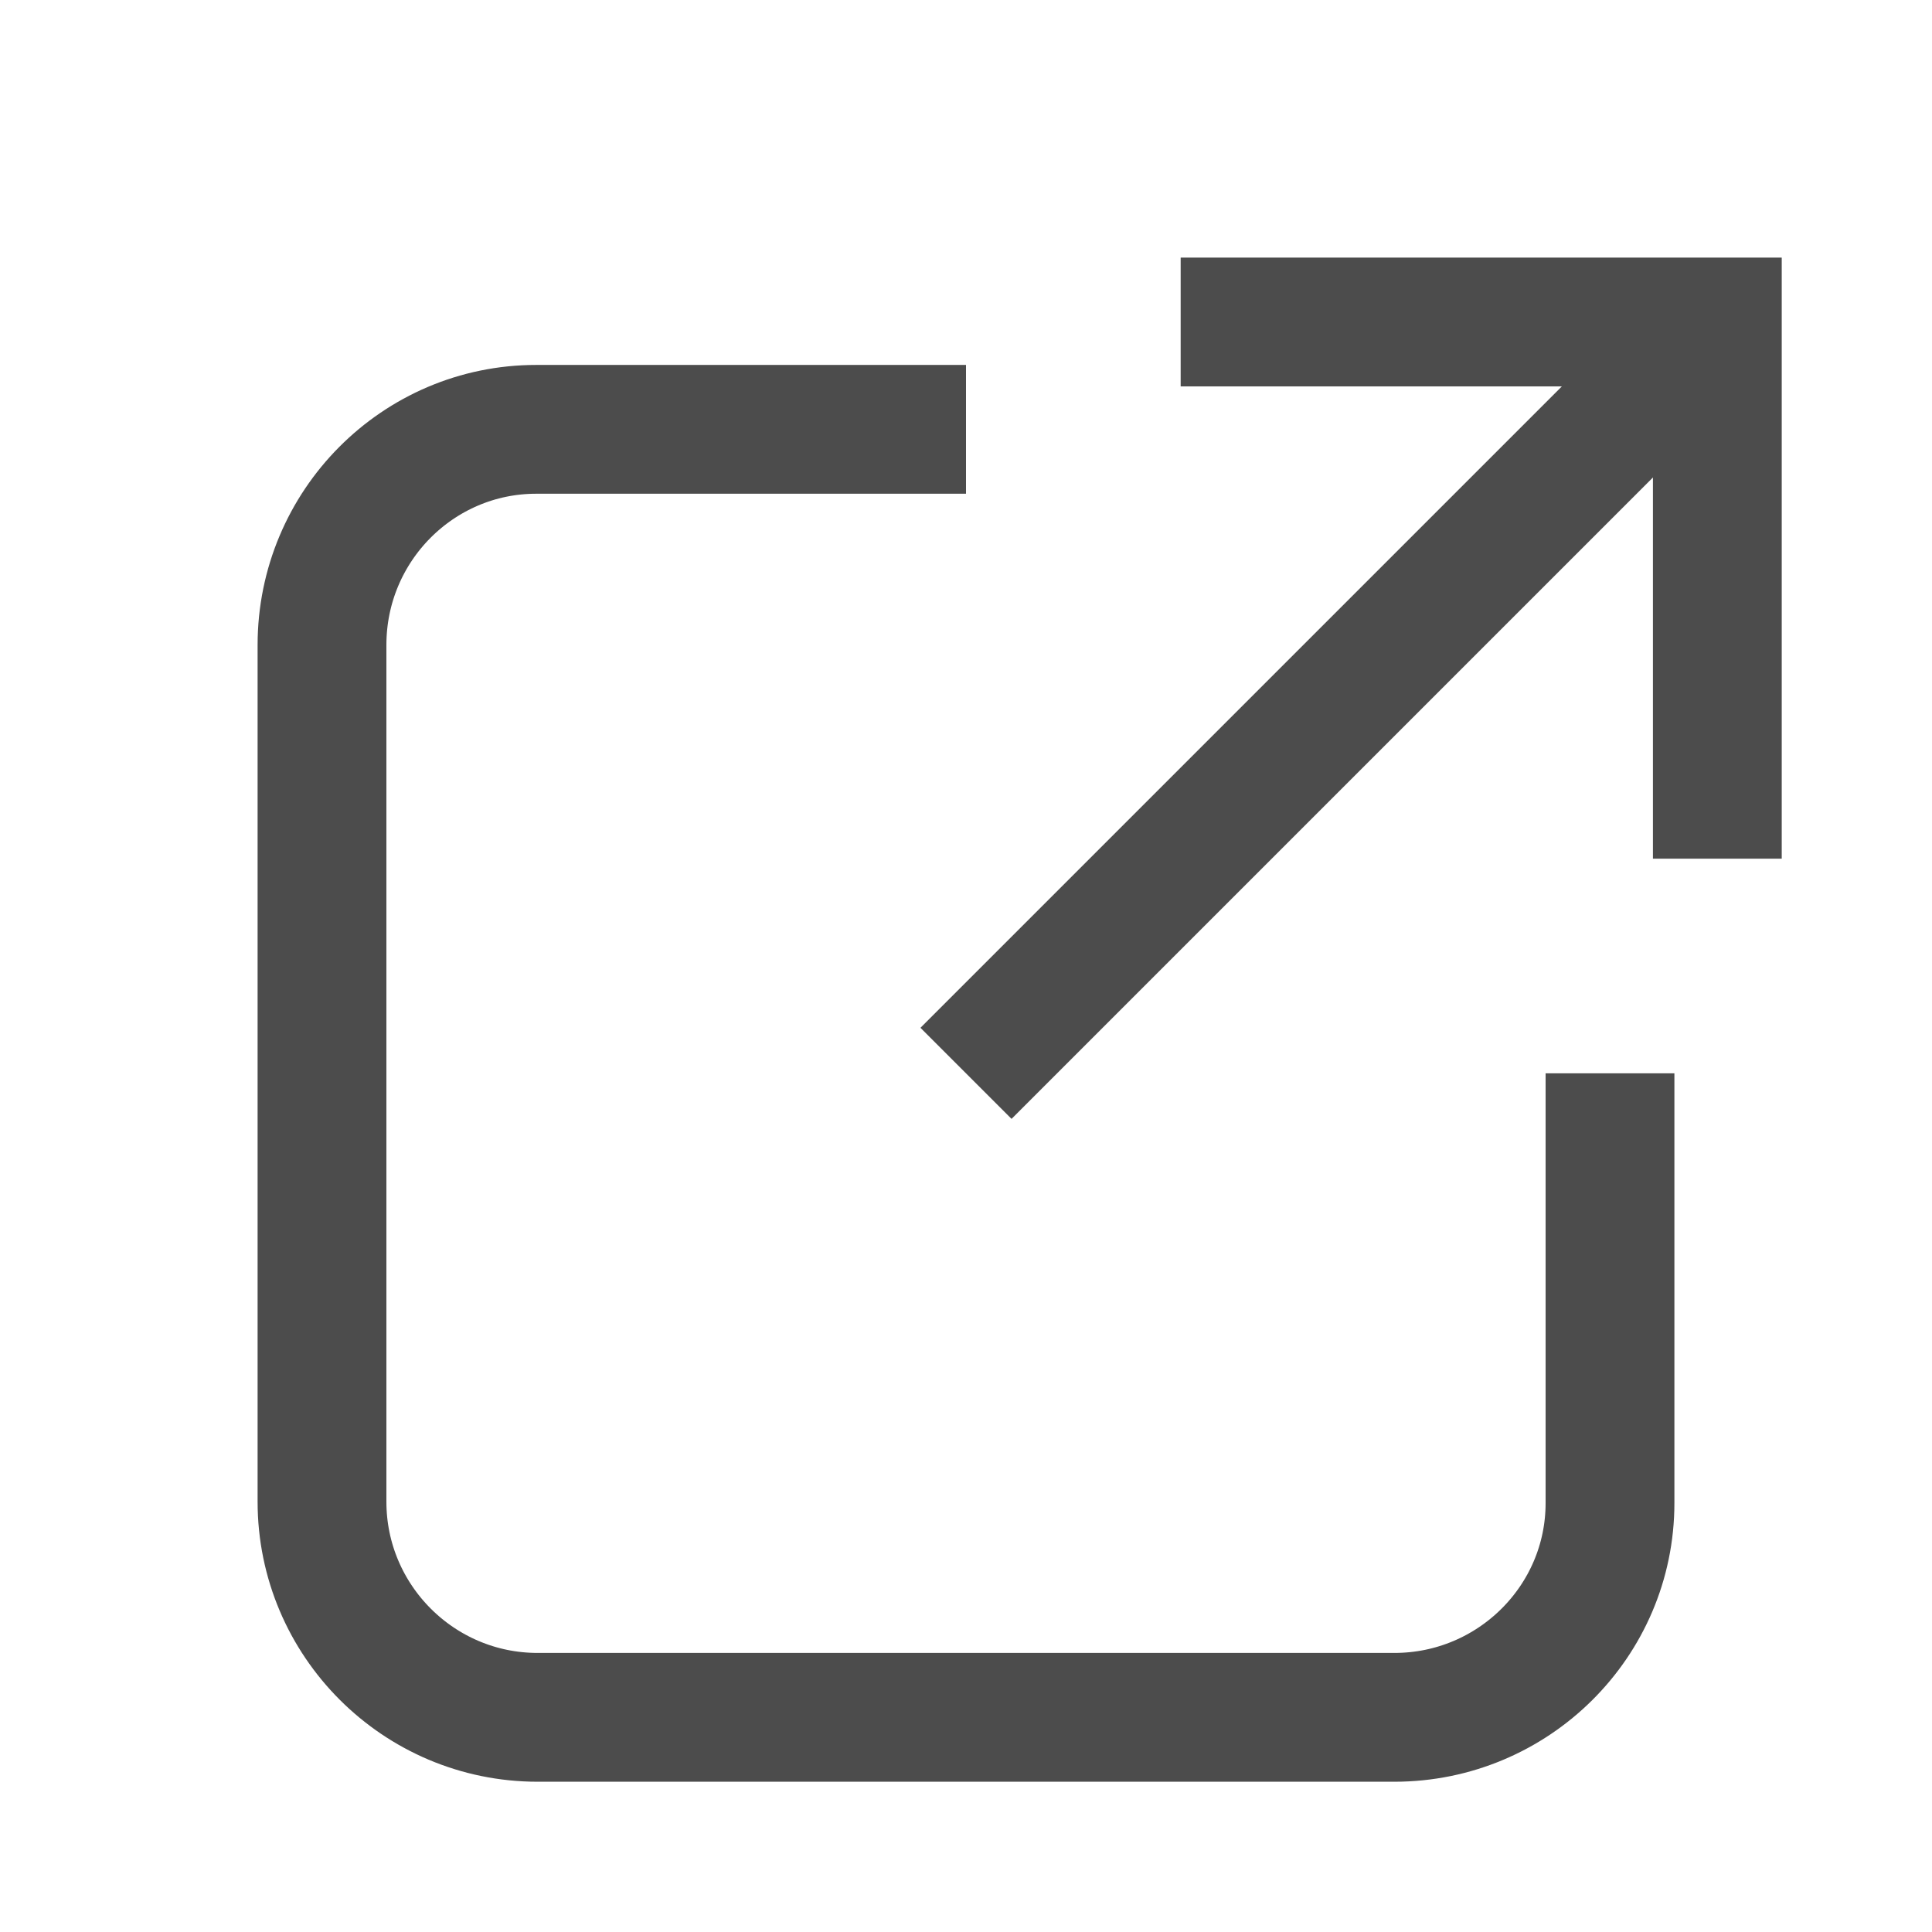 <?xml version="1.0" encoding="UTF-8" standalone="no"?>
<svg width="18px" height="18px" viewBox="0 0 18 18" version="1.1" xmlns="http://www.w3.org/2000/svg" xmlns:xlink="http://www.w3.org/1999/xlink" xmlns:sketch="http://www.bohemiancoding.com/sketch/ns">
    <!-- Generator: Sketch 3.5.1 (25234) - http://www.bohemiancoding.com/sketch -->
    <title>rpc</title>
    <desc>Created with Sketch.</desc>
    <defs></defs>
    <g id="Page-1" stroke="none" stroke-width="1" fill="none" fill-rule="evenodd" sketch:type="MSPage">
        <g id="rpc" sketch:type="MSArtboardGroup" stroke="#4C4C4C" stroke-width="1.2">
            <path d="M11,3 L16,3 L16,8" id="Path-2" sketch:type="MSShapeGroup"></path>
            <path d="M16,3 L9,10" id="Path-3" sketch:type="MSShapeGroup"></path>
            <path d="M15,10 L15,14.004 C15,15.106 14.098,16 12.991,16 L5.009,16 C3.899,16 3,15.098 3,13.991 L3,6.009 C3,4.899 3.895,4 4.996,4 L9,4" id="Rectangle-20" sketch:type="MSShapeGroup"></path>
        </g>
    </g>
</svg>
